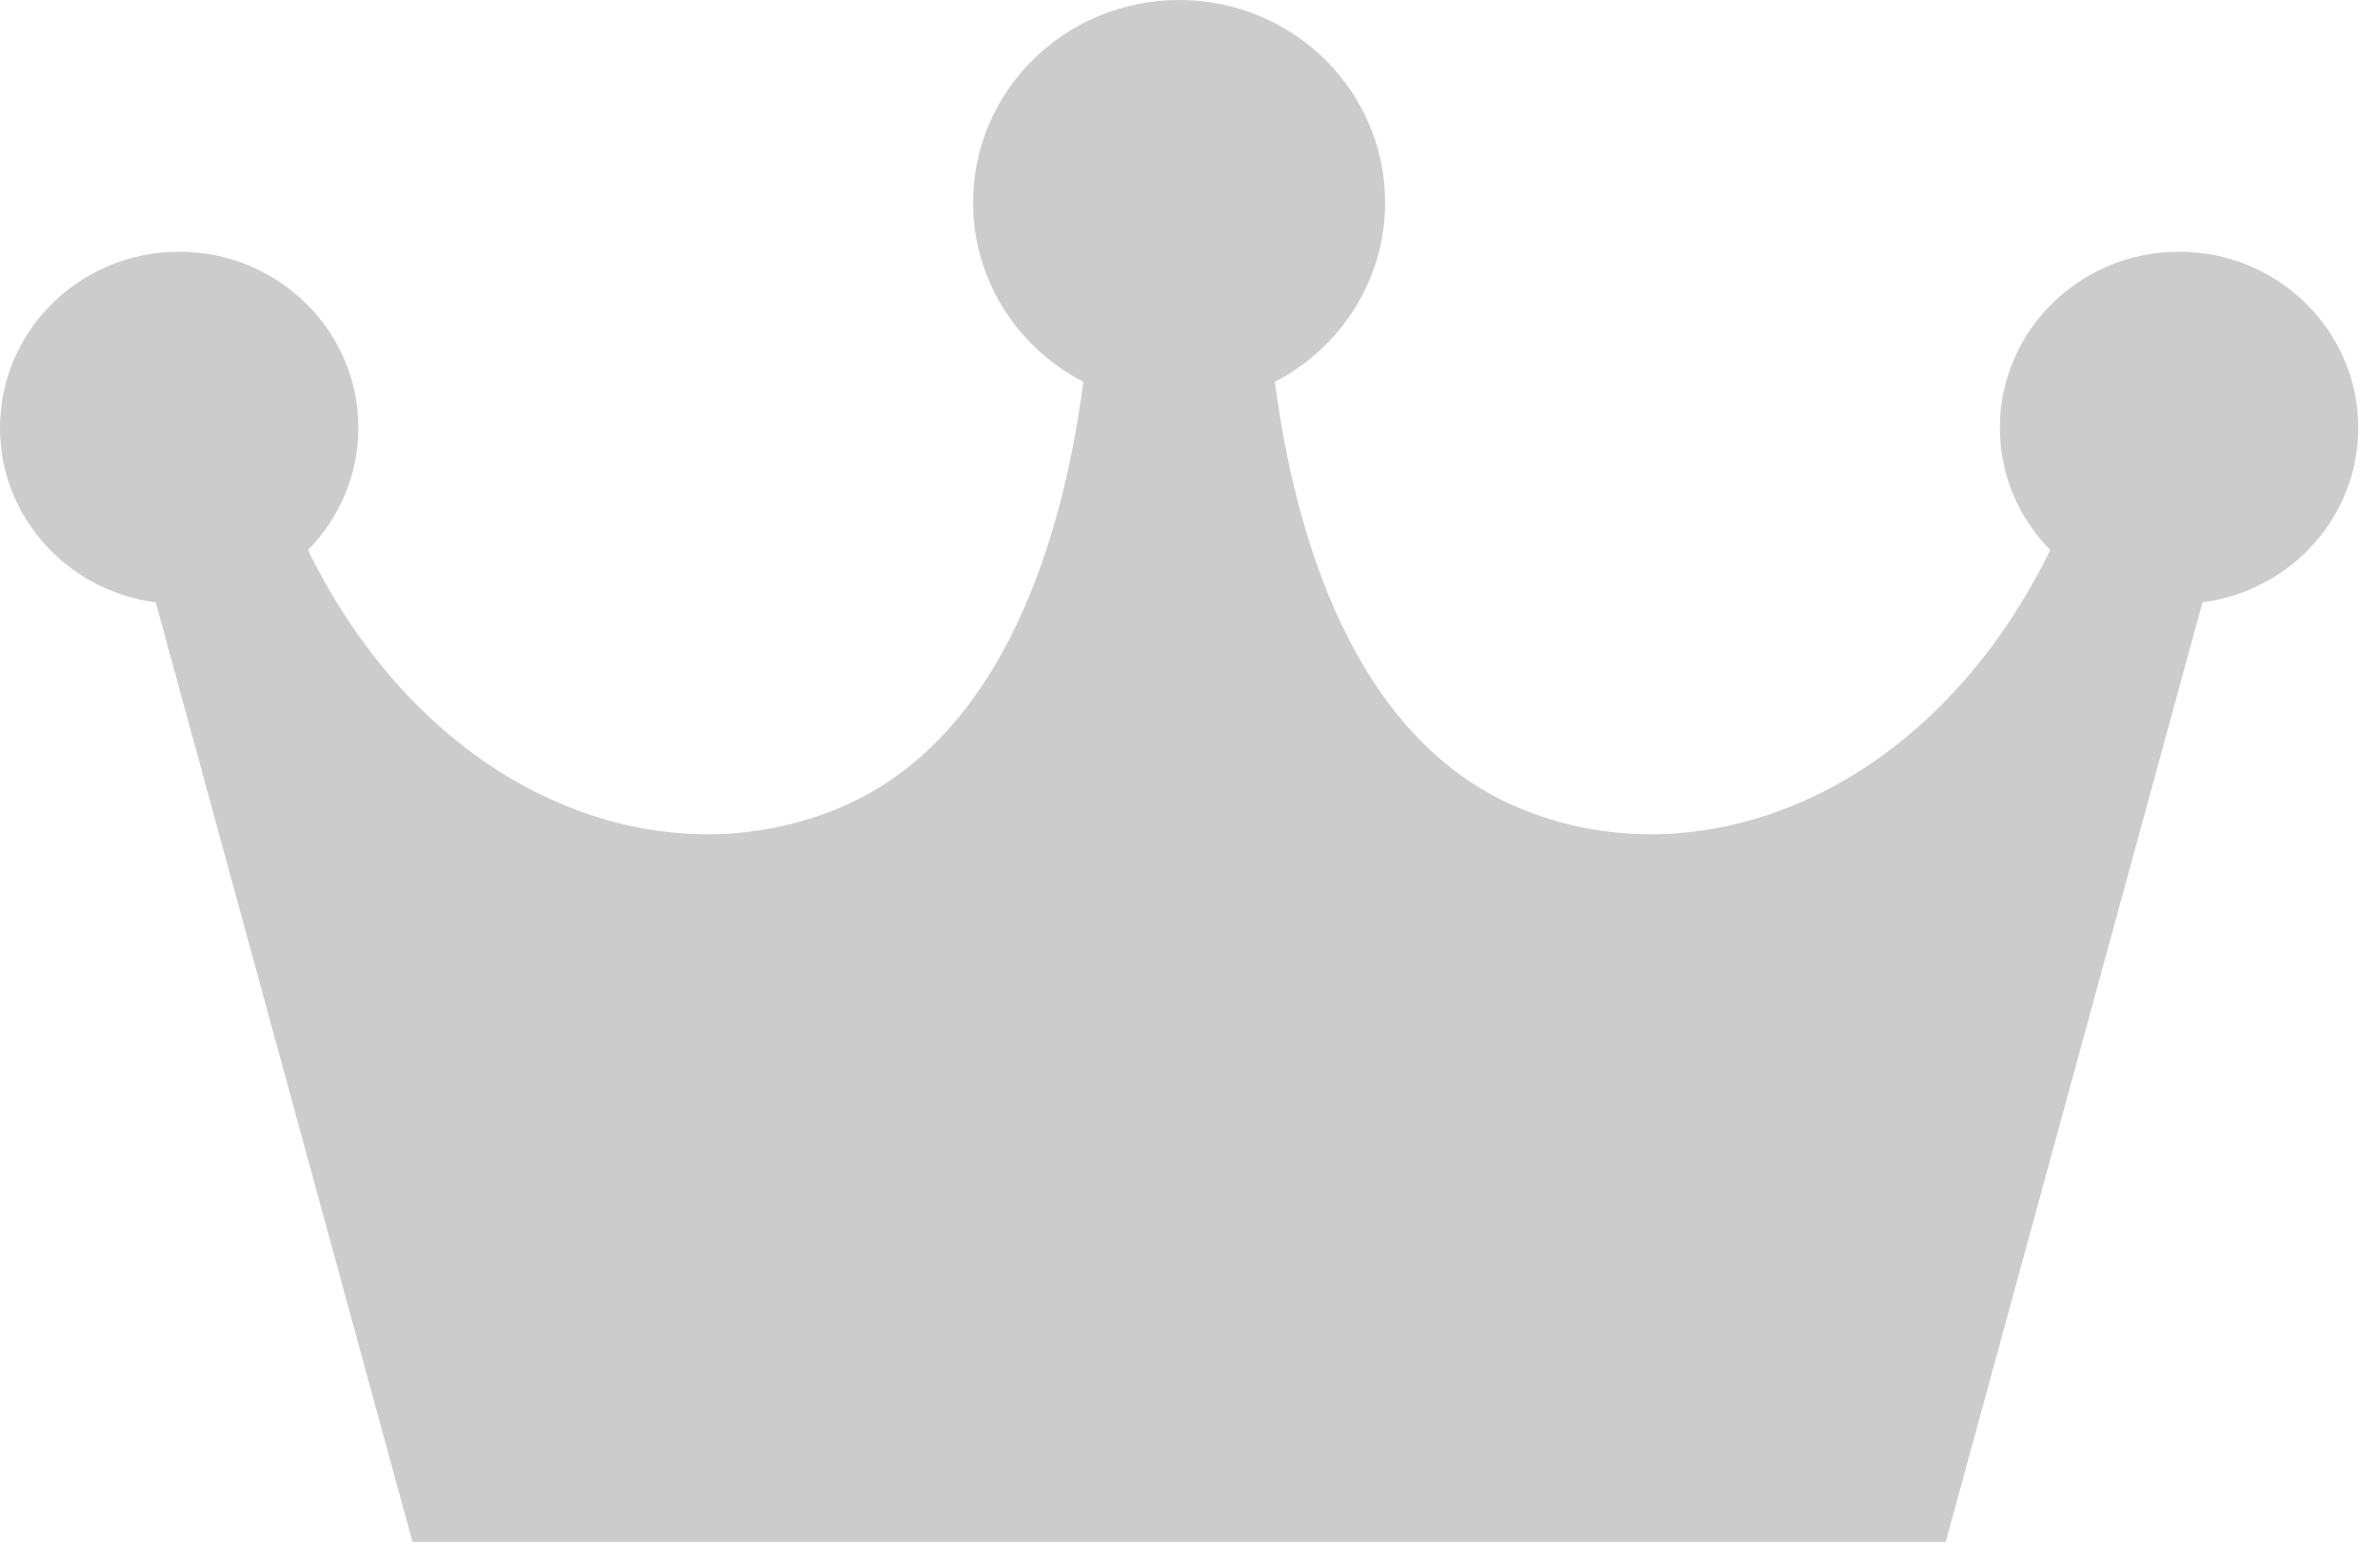 <?xml version="1.0" encoding="UTF-8" standalone="no"?><!DOCTYPE svg PUBLIC "-//W3C//DTD SVG 1.1//EN" "http://www.w3.org/Graphics/SVG/1.1/DTD/svg11.dtd"><svg width="100%" height="100%" viewBox="0 0 82 54" version="1.1" xmlns="http://www.w3.org/2000/svg" xmlns:xlink="http://www.w3.org/1999/xlink" xml:space="preserve" xmlns:serif="http://www.serif.com/" style="fill-rule:evenodd;clip-rule:evenodd;stroke-linejoin:round;stroke-miterlimit:2;"><path d="M81.25,14.74c0,-3.352 -2.765,-6.067 -6.174,-6.067c-3.407,-0 -6.172,2.715 -6.172,6.067c0,1.638 0.662,3.12 1.736,4.212c-4.198,8.546 -12.222,11.528 -18.44,8.827c-5.54,-2.406 -7.583,-9.29 -8.275,-14.623c2.257,-1.17 3.797,-3.496 3.797,-6.177c-0,-3.857 -3.177,-6.979 -7.097,-6.979c-3.923,0 -7.099,3.123 -7.099,6.979c0,2.681 1.54,5.007 3.799,6.177c-0.692,5.333 -2.738,12.217 -8.274,14.623c-6.219,2.701 -14.241,-0.281 -18.441,-8.827c1.071,-1.092 1.736,-2.574 1.736,-4.212c-0,-3.352 -2.765,-6.067 -6.174,-6.067c-3.41,-0 -6.172,2.715 -6.172,6.067c0,3.084 2.338,5.621 5.366,6.011l8.847,32.374l52.824,0l8.847,-32.374c3.025,-0.39 5.366,-2.927 5.366,-6.011Z" style="fill:#ccc;fill-rule:nonzero;"/></svg>